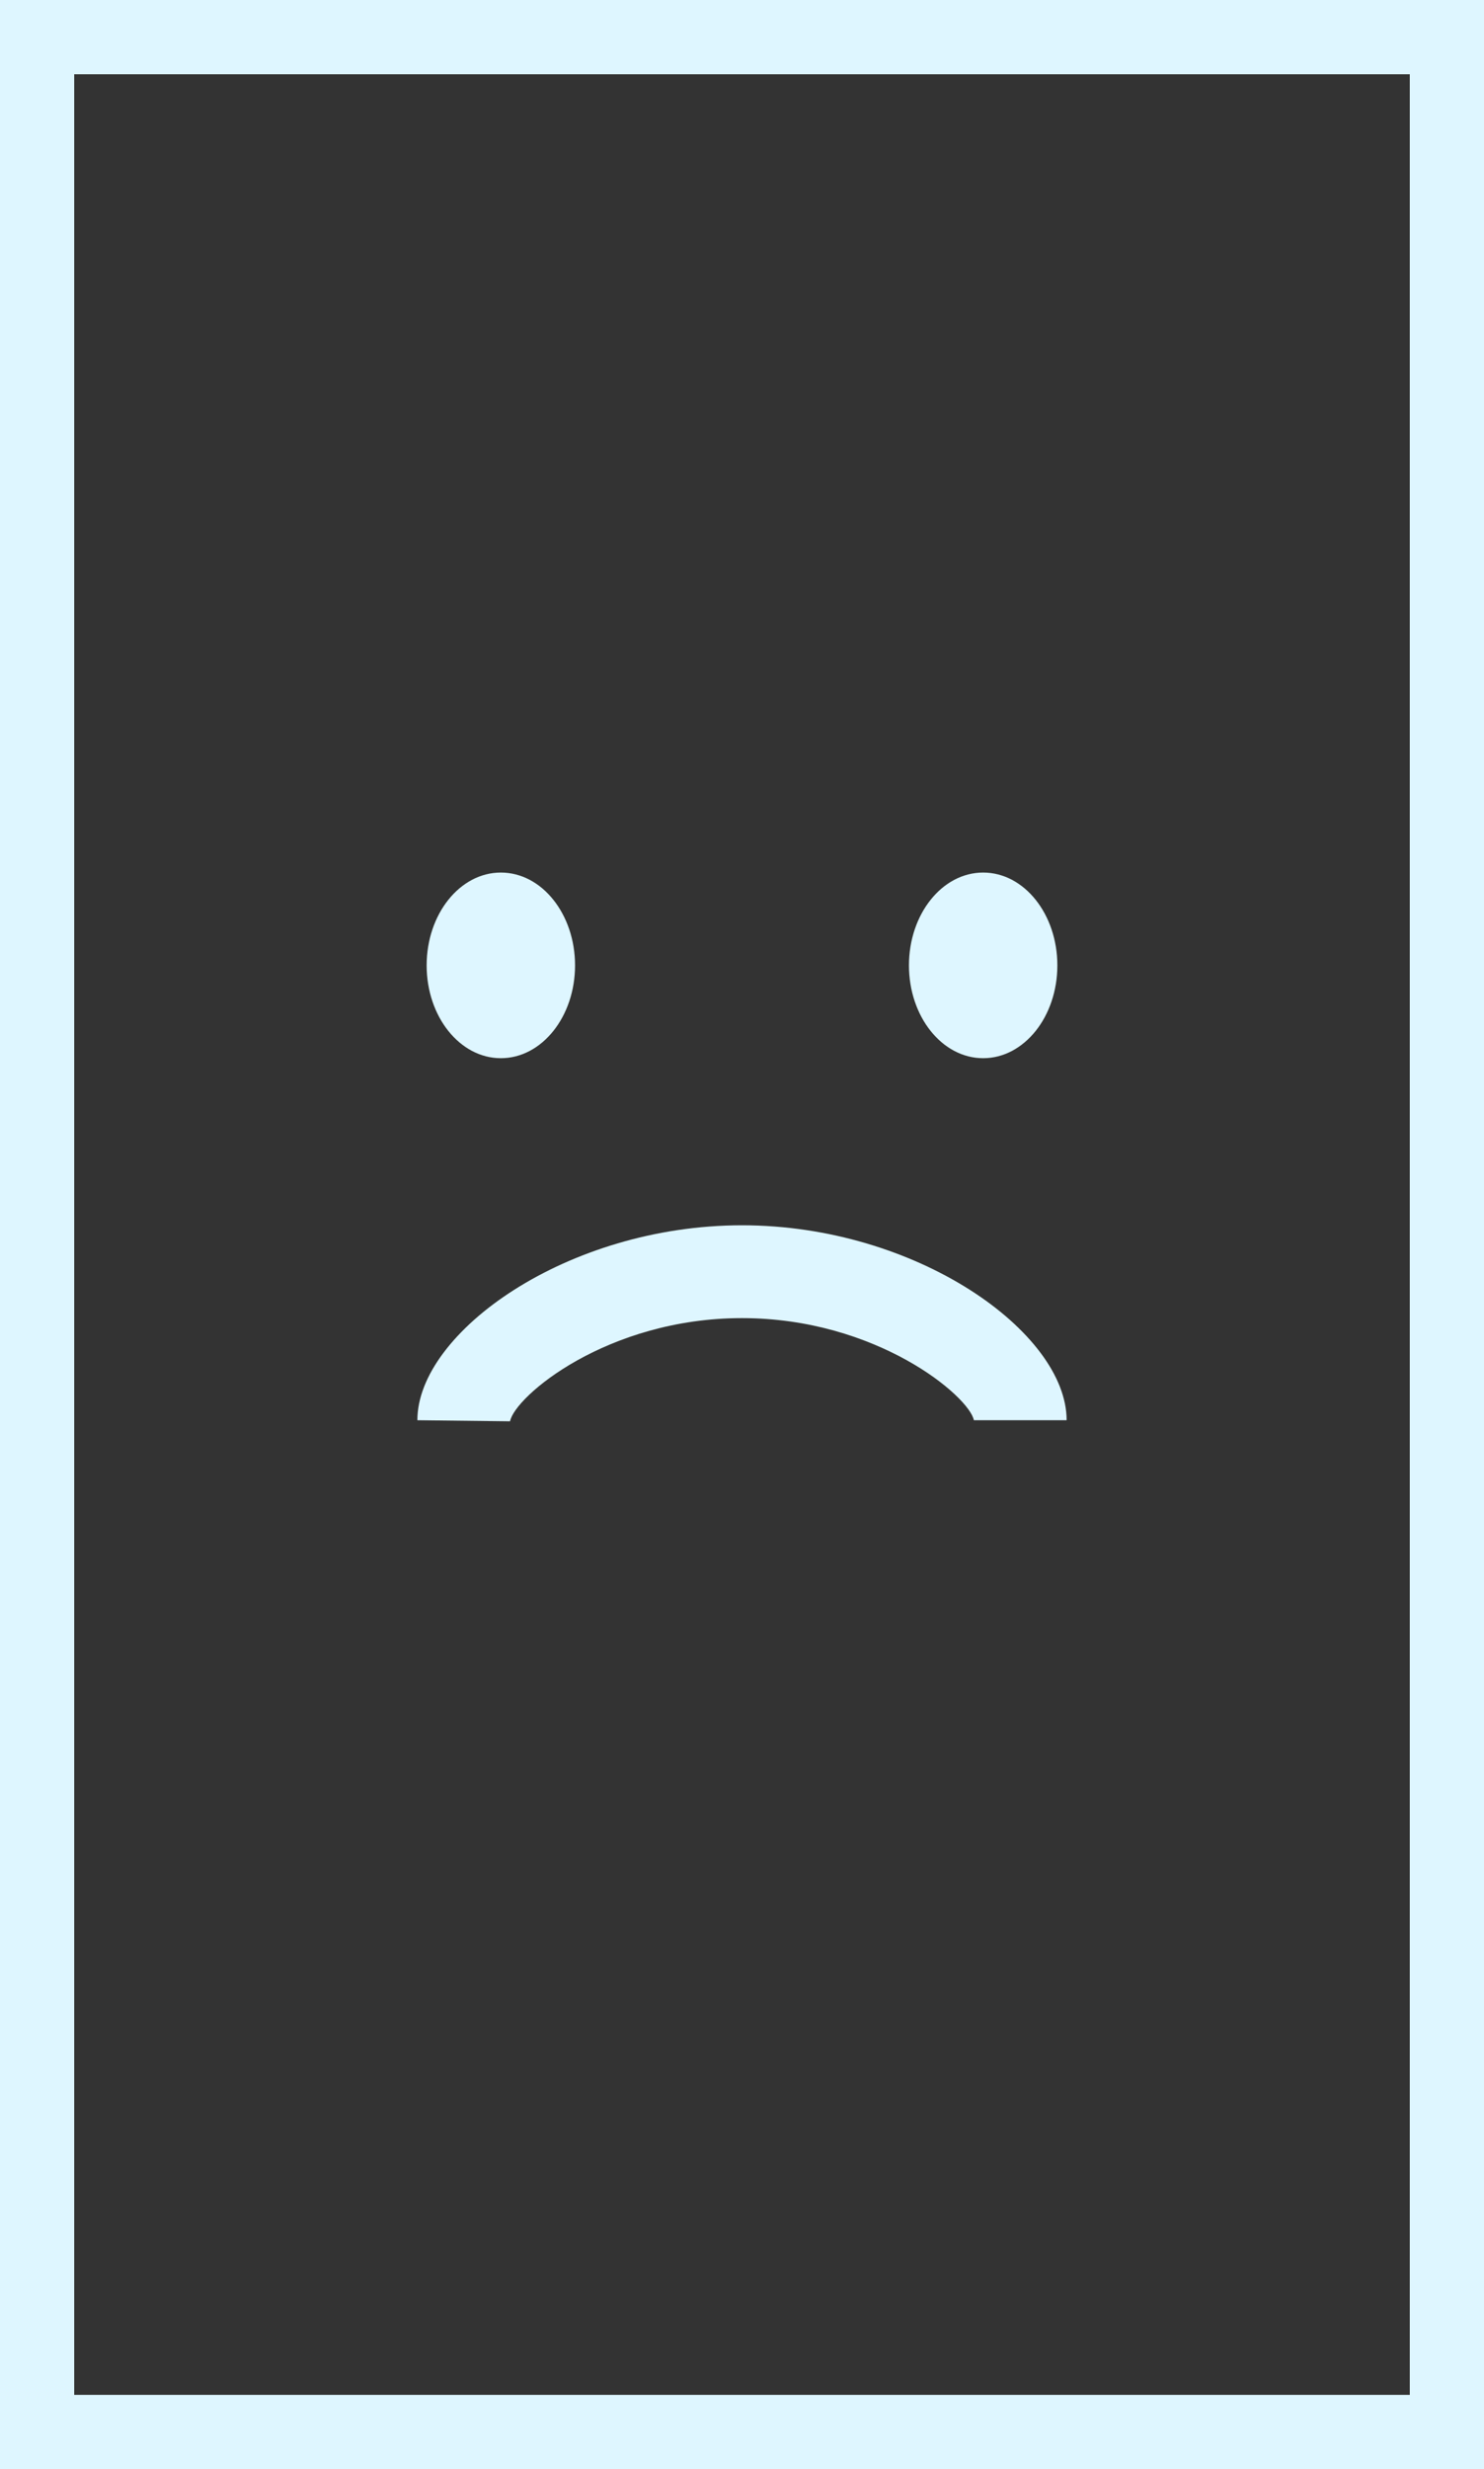 <svg height="133" viewBox="0 0 80 133" width="80" xmlns="http://www.w3.org/2000/svg"><rect x="0" y="0" width="80" height="133" fill="#333333" stroke="none"/><g fill="#def6ff"><path d="m76 4v125h-72v-125zm4-4h-80v133h80z"/><ellipse cx="27" cy="52" rx="4" ry="5"/><ellipse cx="53" cy="52" rx="4" ry="5"/><path d="m27.496 76.558-4.996-.058c0-4.727 8.075-10.5 17.5-10.5s17.5 5.773 17.5 10.5h-5c-.249-1.282-5.232-5.5-12.5-5.5s-12.251 4.218-12.504 5.558z"/></g></svg>